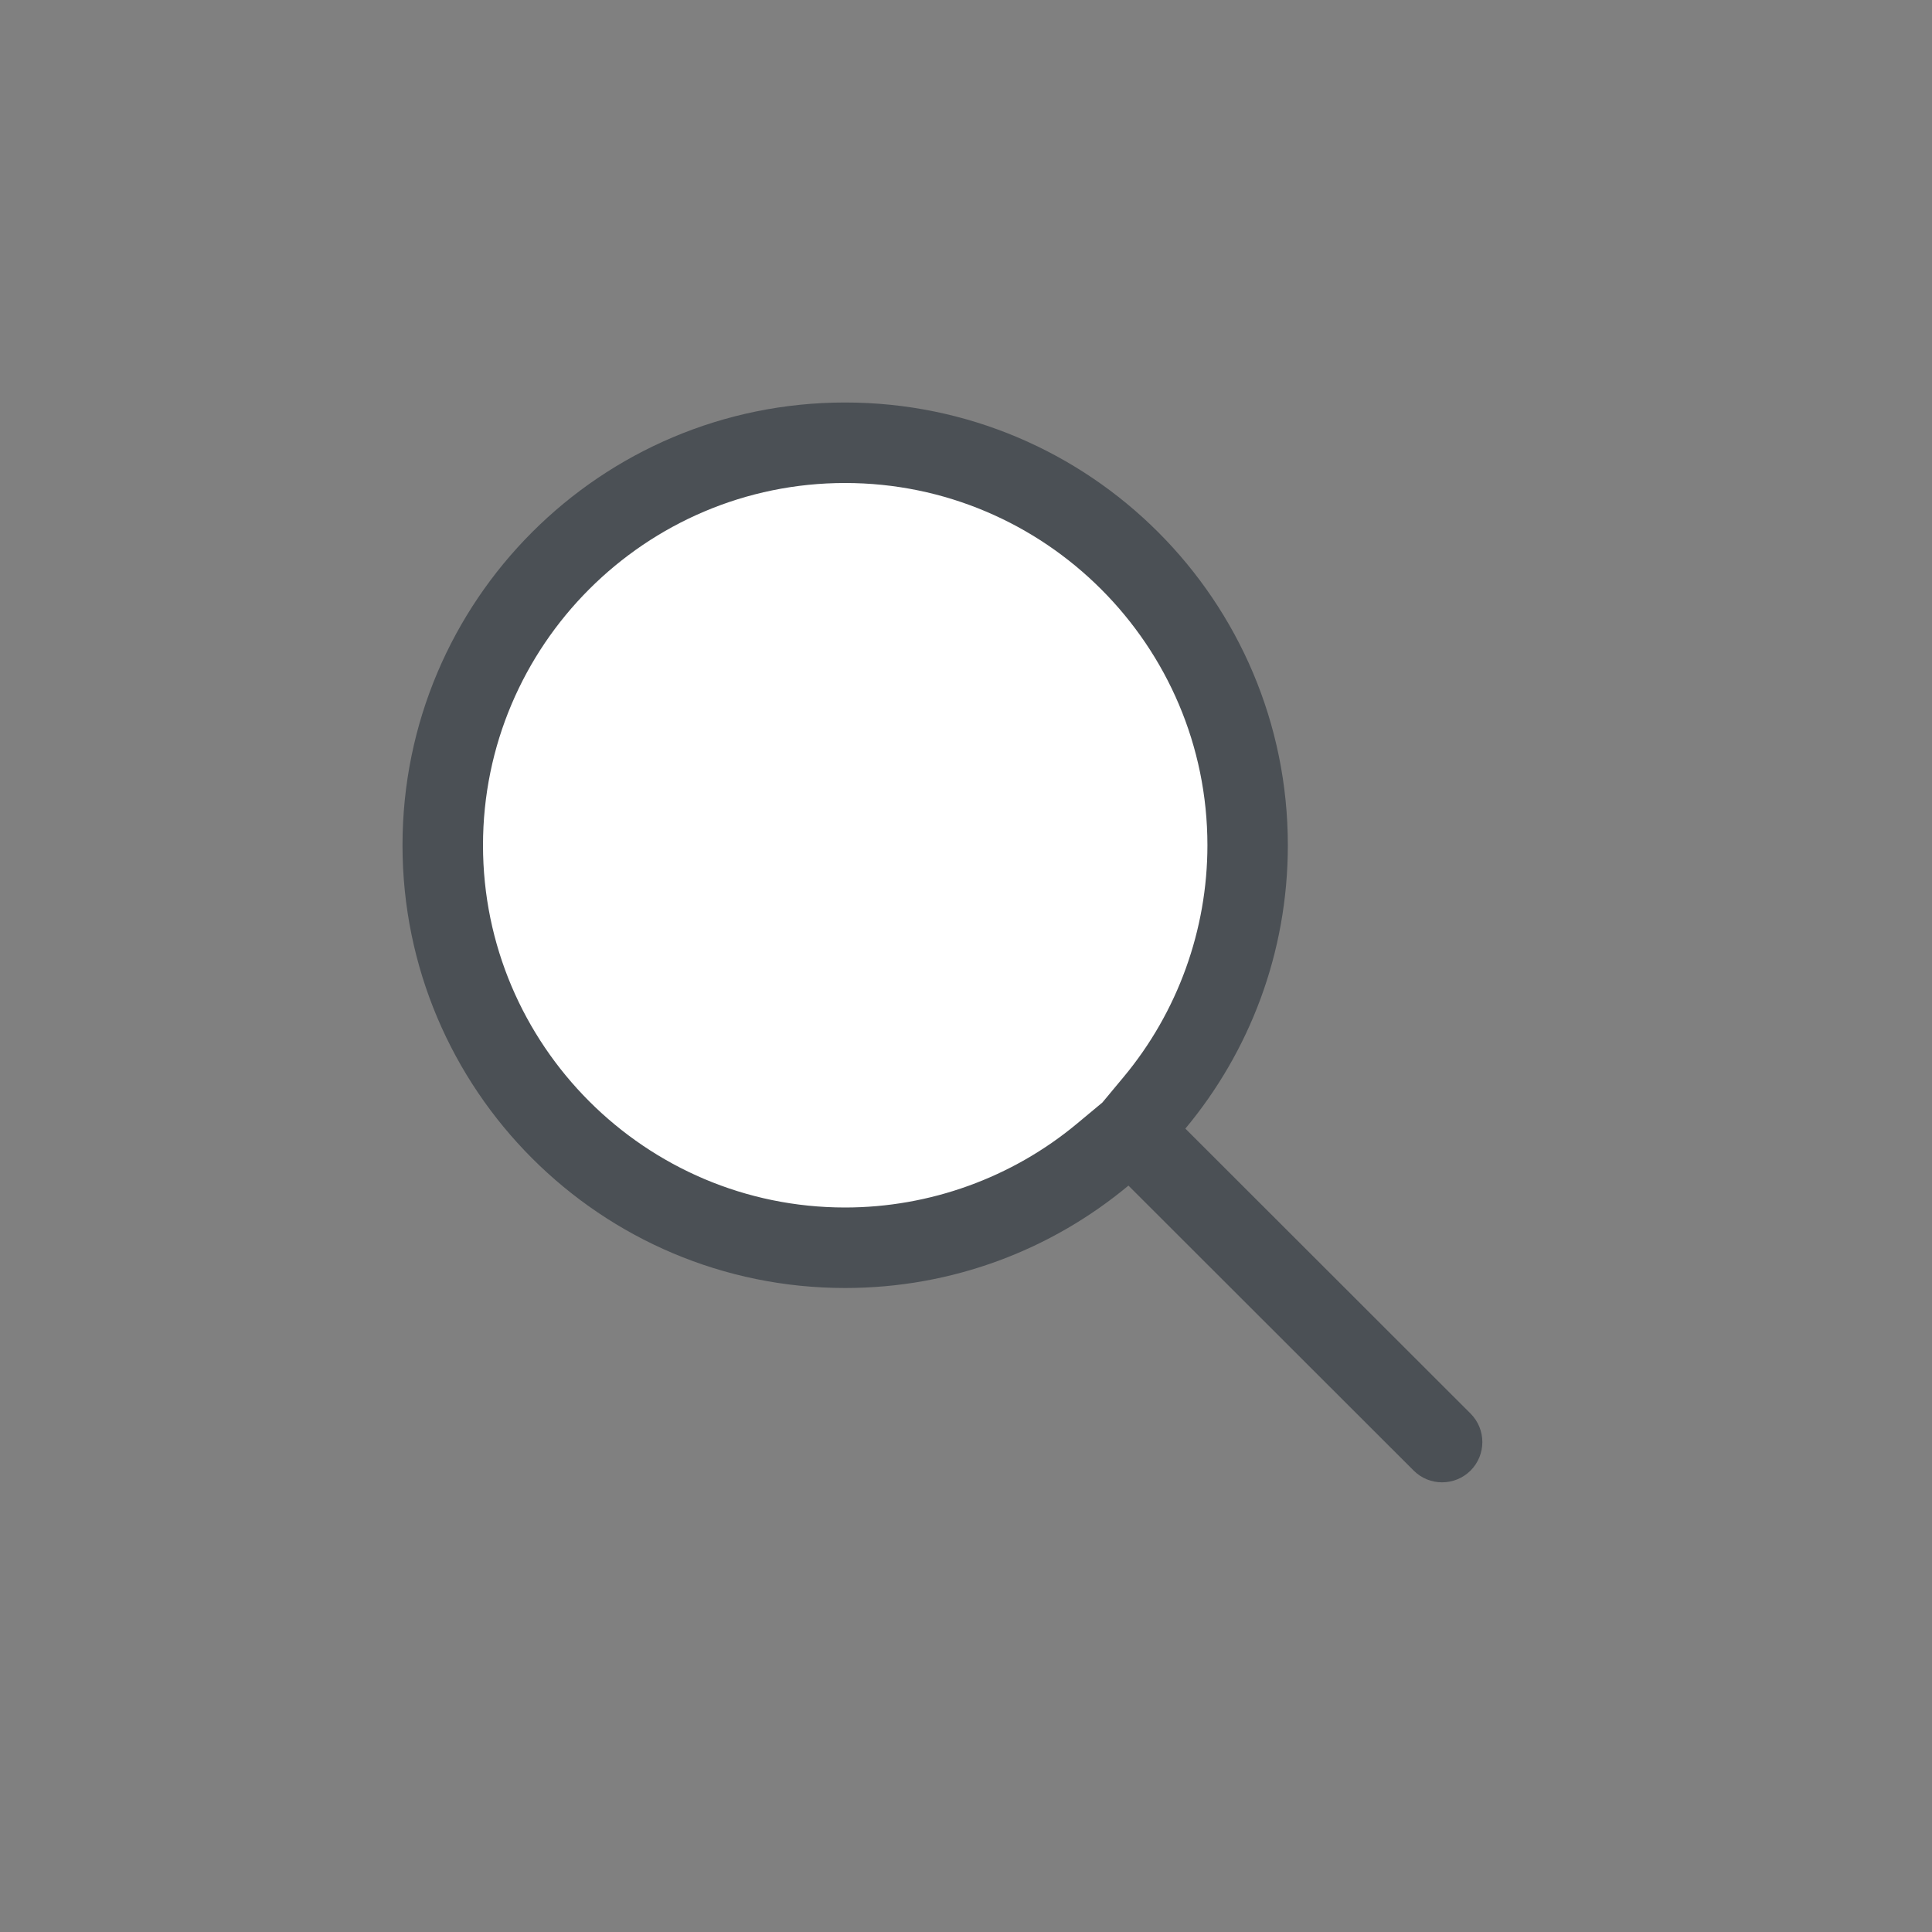 <svg xmlns="http://www.w3.org/2000/svg" width="24" height="24" viewBox="0 0 24 24">
    <rect x="0" y="0" width="24" height="24" fill="#808080" stroke="none"/>
    <g>
        <path fill="none" d="M0 0H24V24H0z" opacity="0.2" transform="translate(-282 -10) rotate(180 153 17)"/>
        <g fill="#fff">
            <path d="M-3467.085-8177.086l-2.253-2.252 2.253 2.252zm-7.416-2.414c-2.756 0-4.998-2.243-4.998-5s2.242-5 4.998-5c2.757 0 5 2.243 5 5 0 1.168-.41 2.304-1.157 3.2l-.292.35-.351.293c-.896.746-2.032 1.157-3.2 1.157z" transform="translate(-282 -10) translate(3766.999 8205)"/>
            <path fill="#4b5055" d="M-3474.501-8180c1.051 0 2.074-.37 2.88-1.041l.316-.263.263-.316c.672-.806 1.042-1.829 1.042-2.88 0-2.481-2.02-4.5-4.501-4.5-2.48 0-4.498 2.019-4.498 4.5s2.018 4.5 4.498 4.5m7.416 3.414c-.128 0-.256-.049-.353-.146l-3.543-3.54c-.954.794-2.18 1.272-3.52 1.272-3.036 0-5.498-2.462-5.498-5.5s2.462-5.5 5.498-5.5c3.038 0 5.5 2.462 5.5 5.5 0 1.34-.478 2.566-1.273 3.52l3.543 3.54c.195.196.195.512 0 .708-.098.097-.226.146-.354.146z" transform="translate(-282 -10) translate(3766.999 8205)"/>
        </g>
    </g>
</svg>
